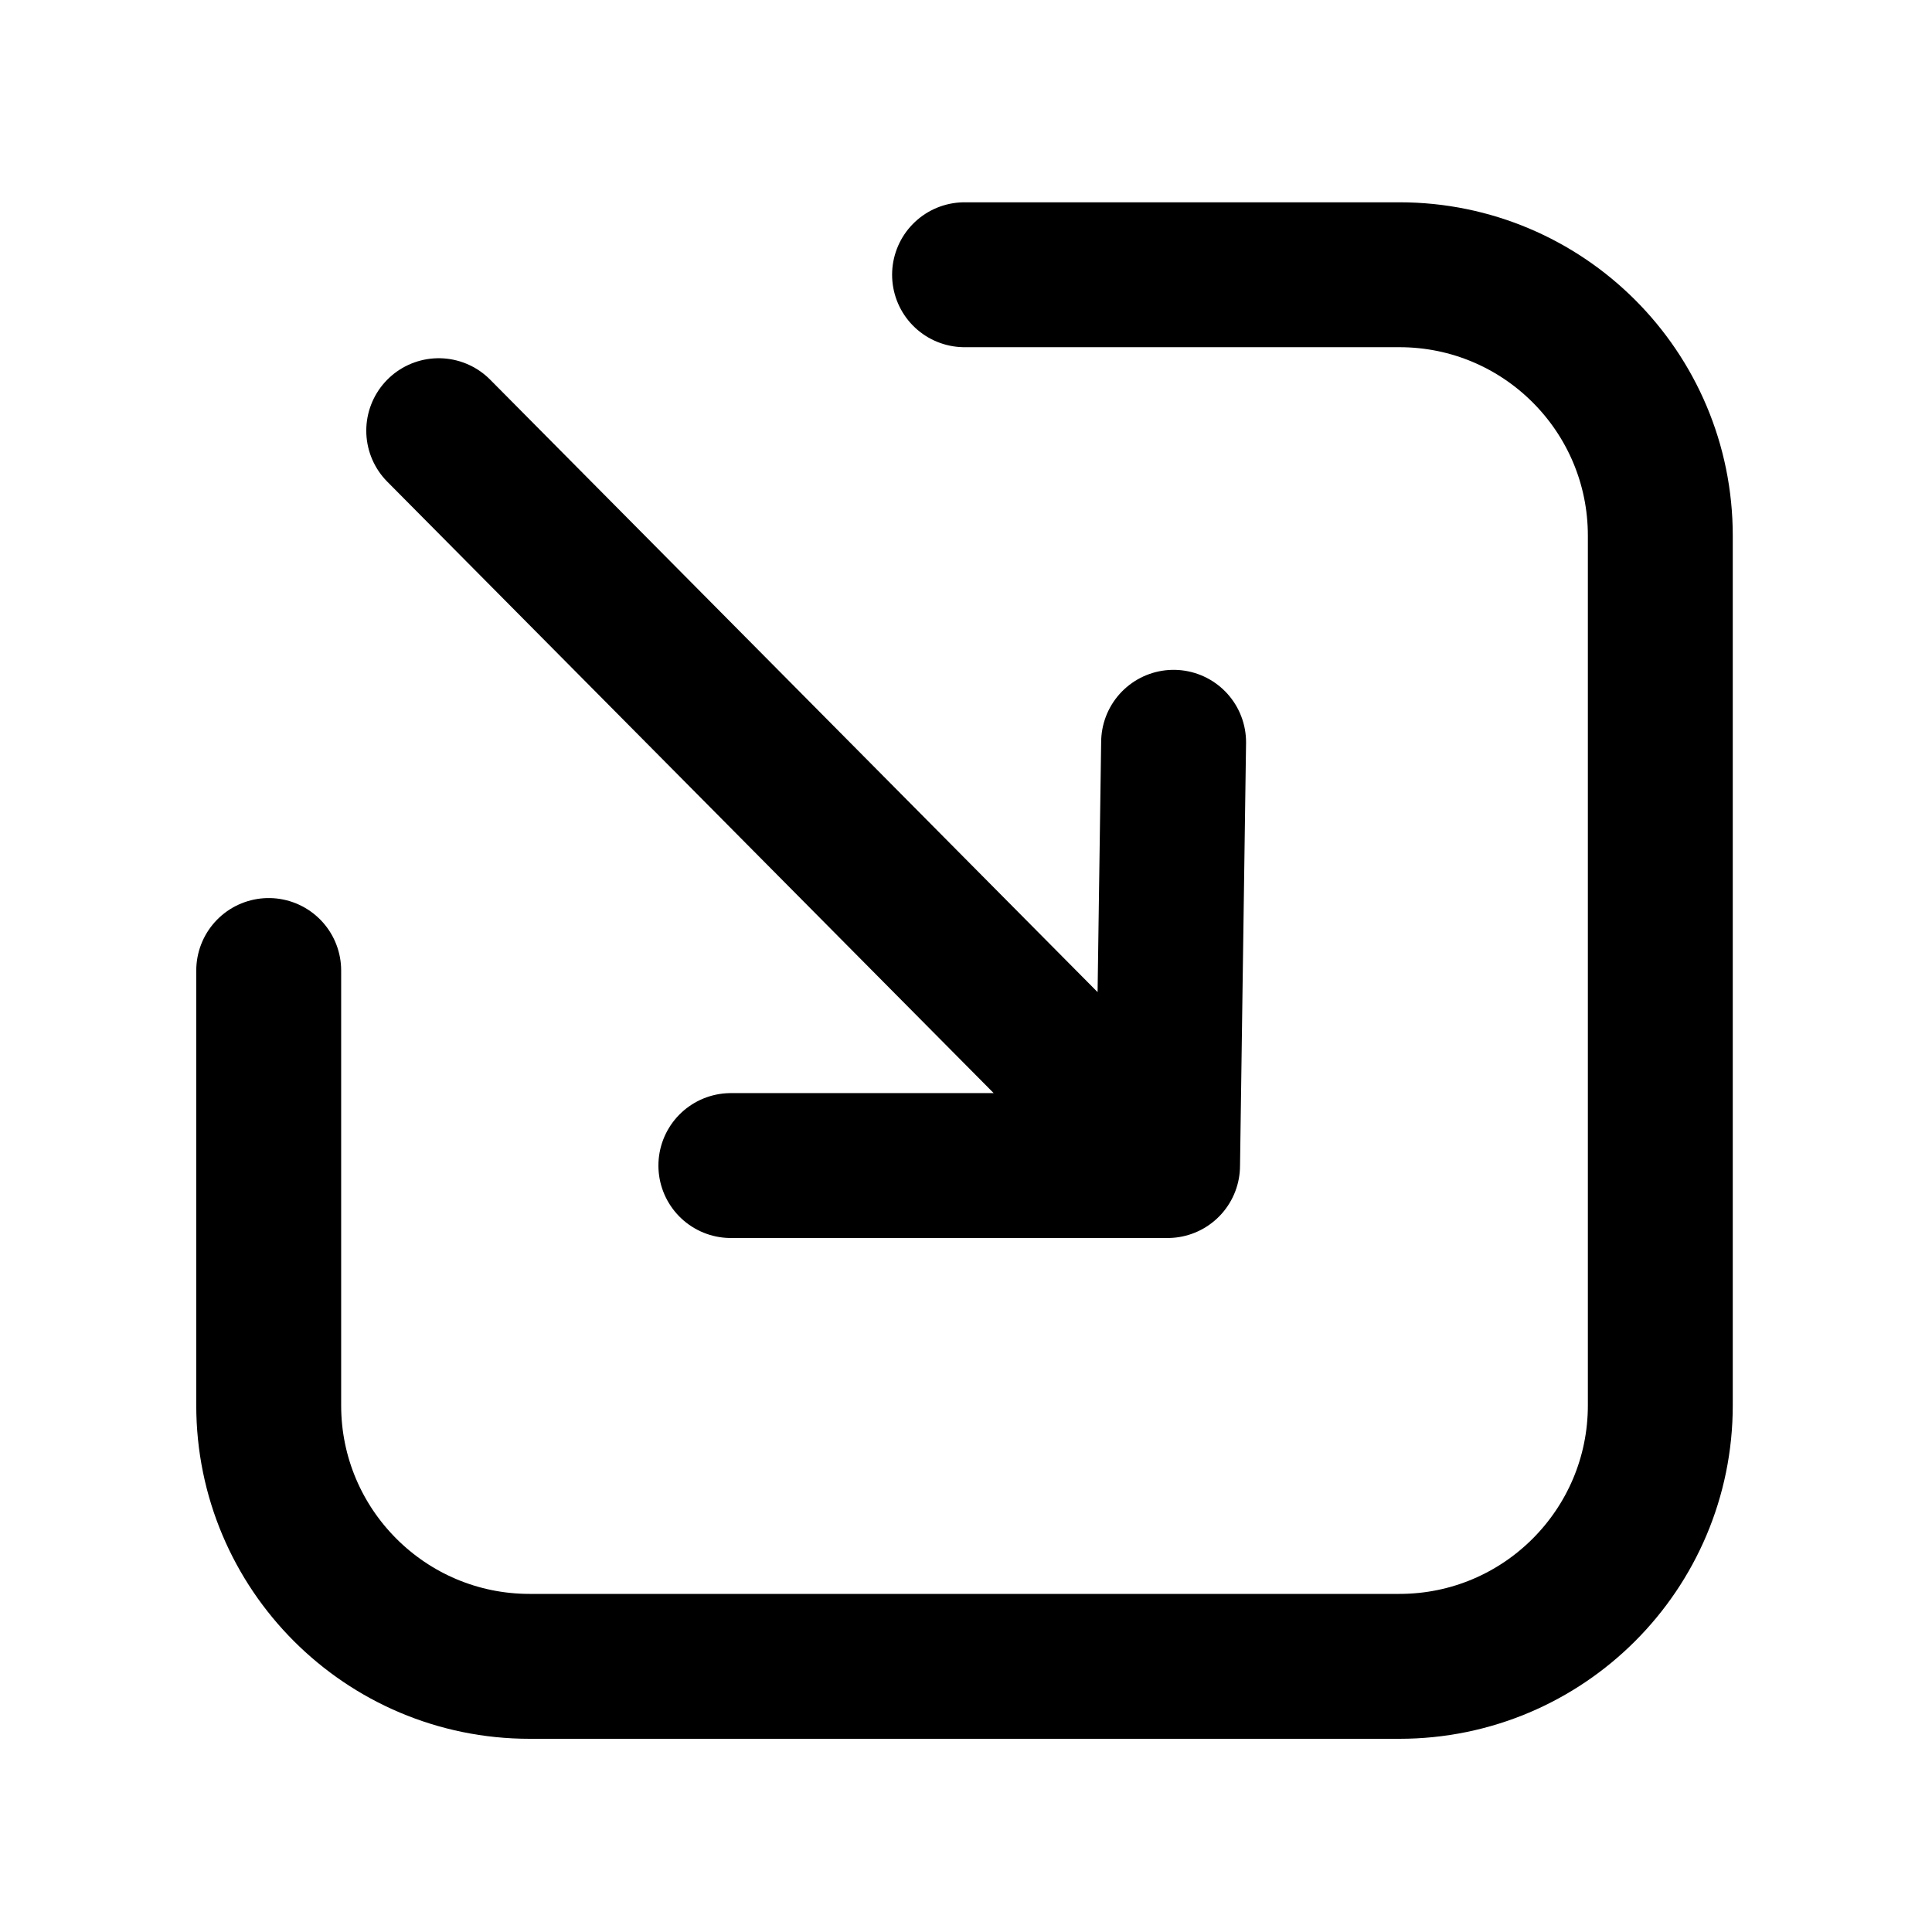 <svg xmlns="http://www.w3.org/2000/svg" width="24" height="24" viewBox="0 0 24 24" fill="none">
    <path d="M11.982 3.413H17.384C19.174 3.413 20.625 4.864 20.625 6.654V17.458C20.625 19.248 19.174 20.7 17.384 20.7H6.579C4.789 20.7 3.338 19.248 3.338 17.458L3.338 12.056" stroke="black" stroke-width="1.8" stroke-linecap="round" stroke-linejoin="round"/>
    <path d="M9.079 14.479L14.504 14.479M14.504 14.479L14.579 9.221M14.504 14.479L5.45 5.35" stroke="black" stroke-width="1.8" stroke-linecap="round" stroke-linejoin="round"/>
</svg>